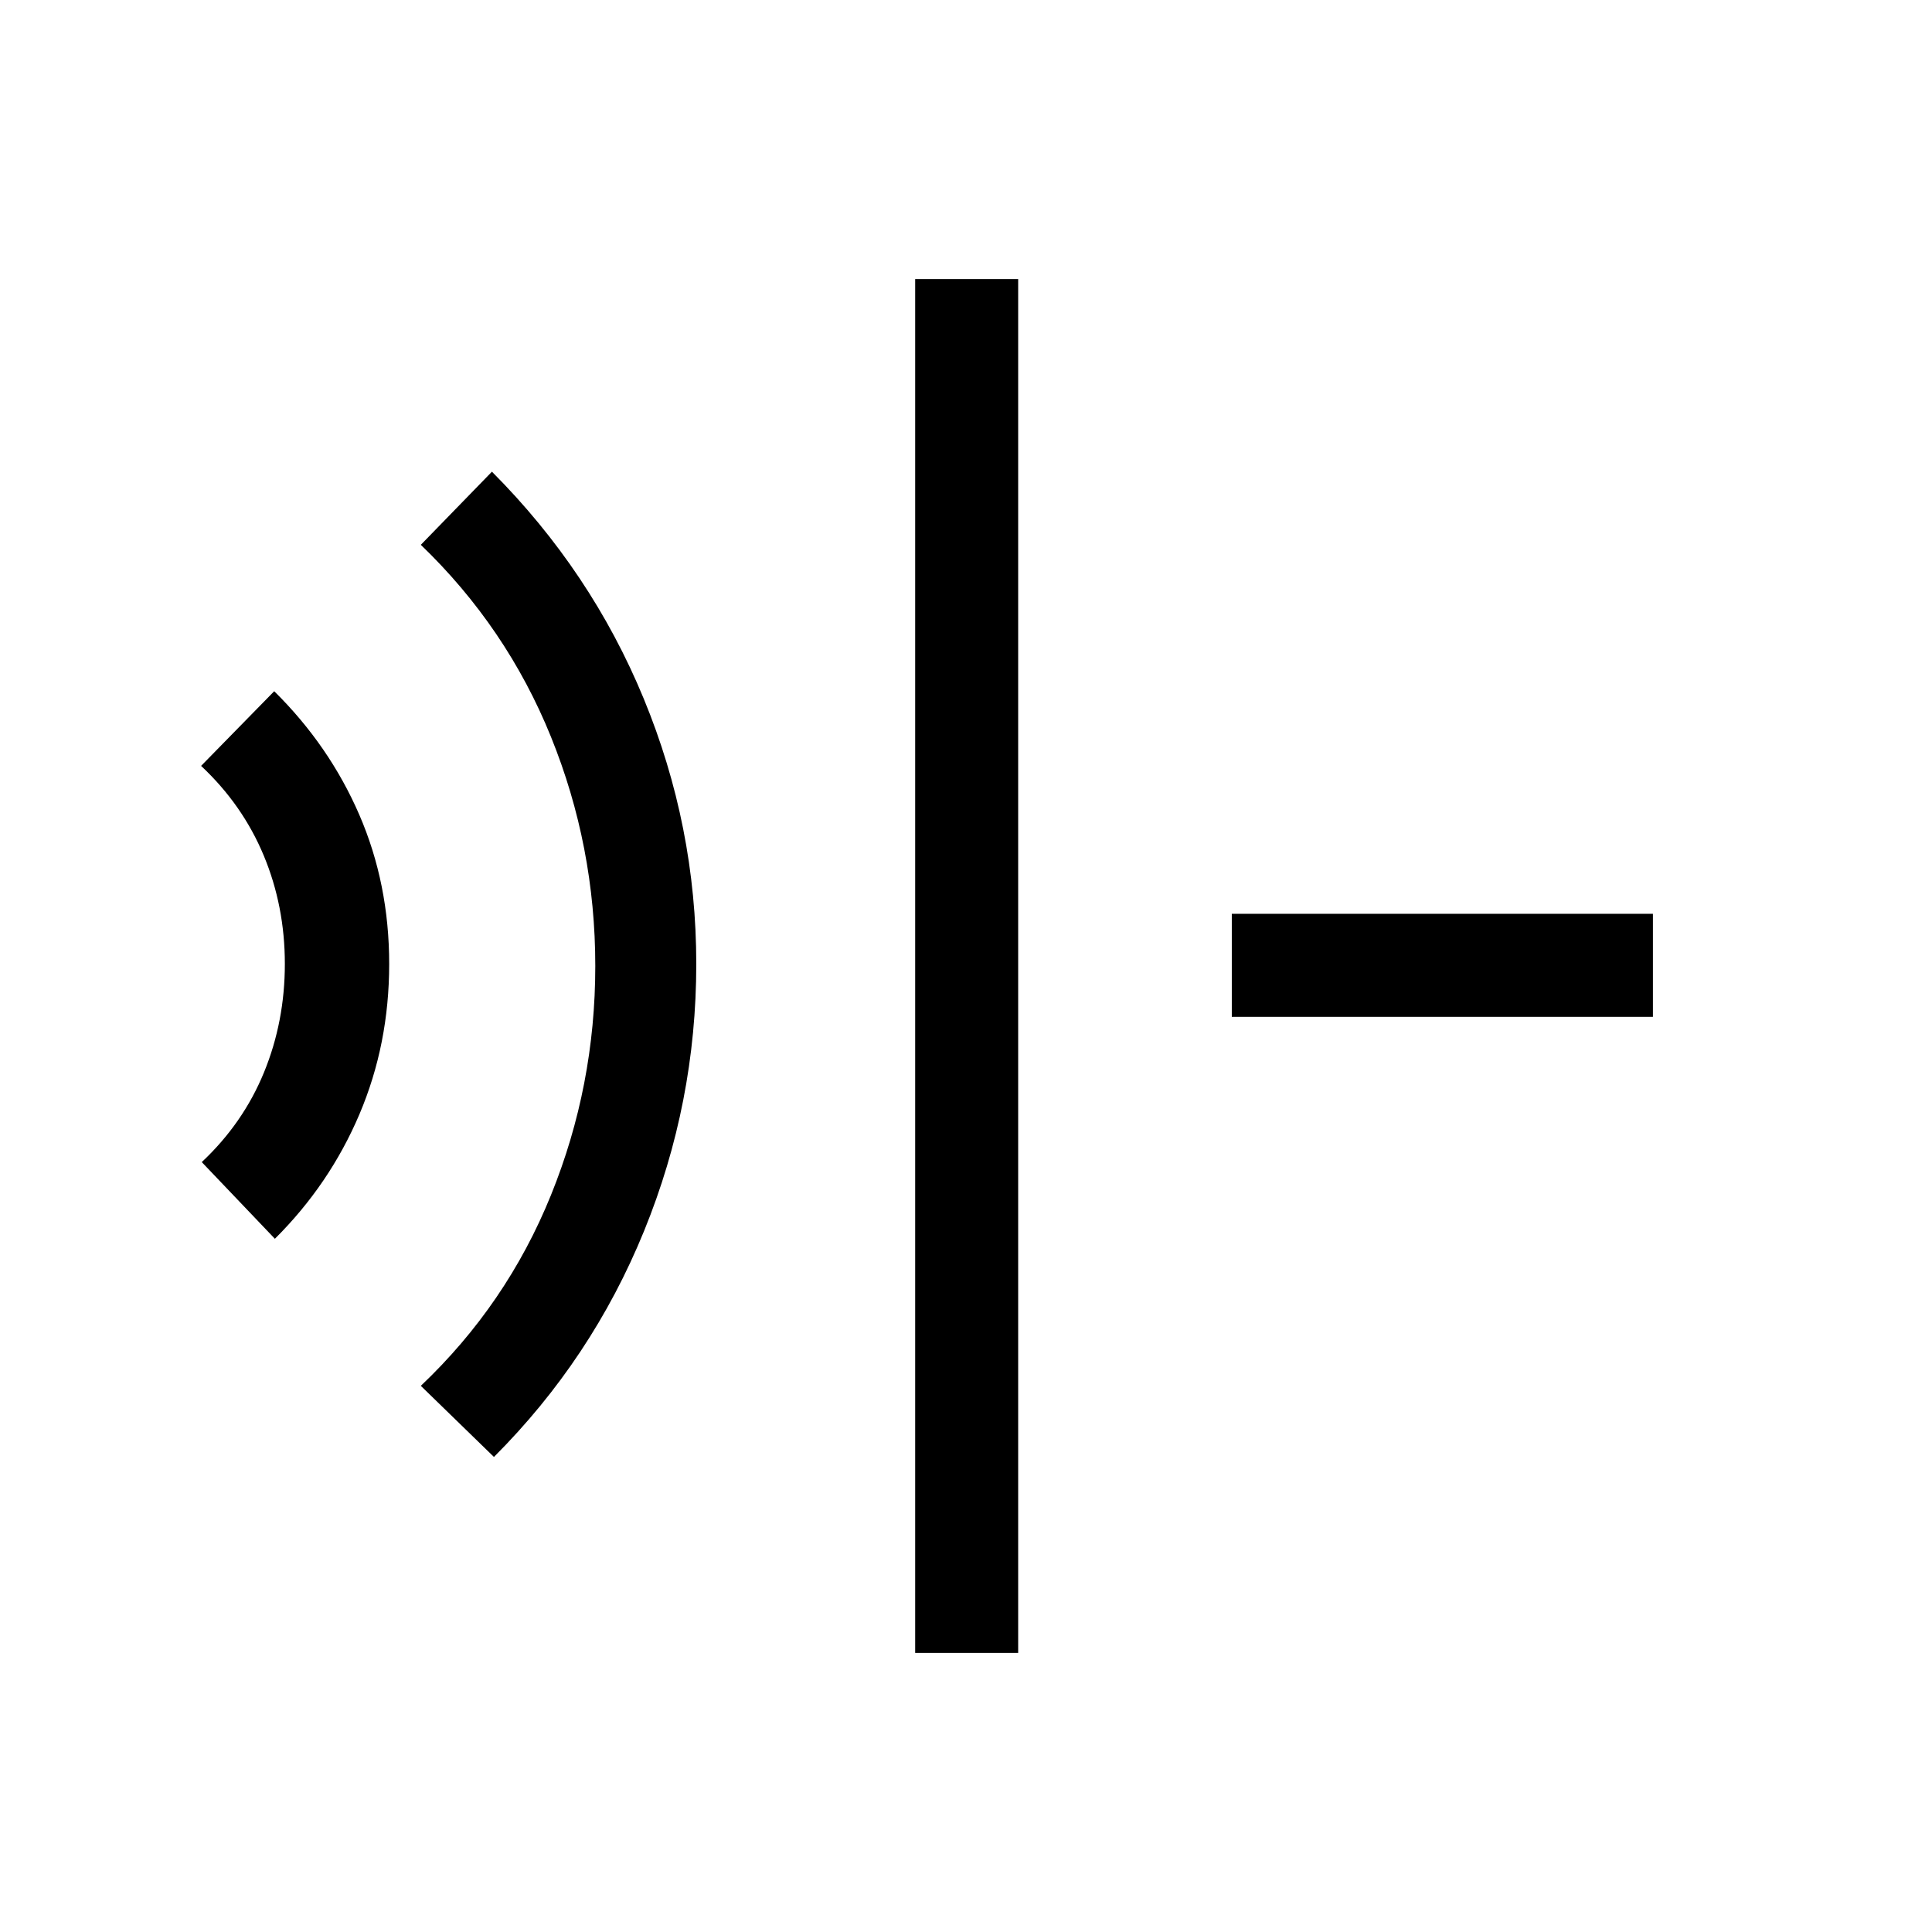 <svg xmlns="http://www.w3.org/2000/svg" height="40" viewBox="0 96 960 960" width="40"><path d="M454.744 917.333V234.667h51.179v682.666h-51.179Zm-209.308-97.384-36.333-35.334q42.655-40.443 64.673-94.779Q295.795 635.499 295.795 576q0-59.499-22.031-113.887-22.03-54.389-64.661-95.395l35.333-36.333q49.309 49.454 75.423 112.764 26.115 63.31 26.115 131.851 0 69-25.923 132.628-25.923 63.628-74.615 112.321ZM136.59 711.538l-36.333-38.102q20.564-19.311 30.923-44.582 10.359-25.27 10.359-53.927 0-28.656-10.503-53.853-10.502-25.197-31.113-44.51l36.333-37.102q27.404 27.066 42.266 61.364 14.863 34.298 14.863 74.16 0 39.856-14.777 74.658-14.776 34.801-42.018 61.894Zm475.487-110.282v-51.179h209.256v51.179H612.077Z"/></svg>
